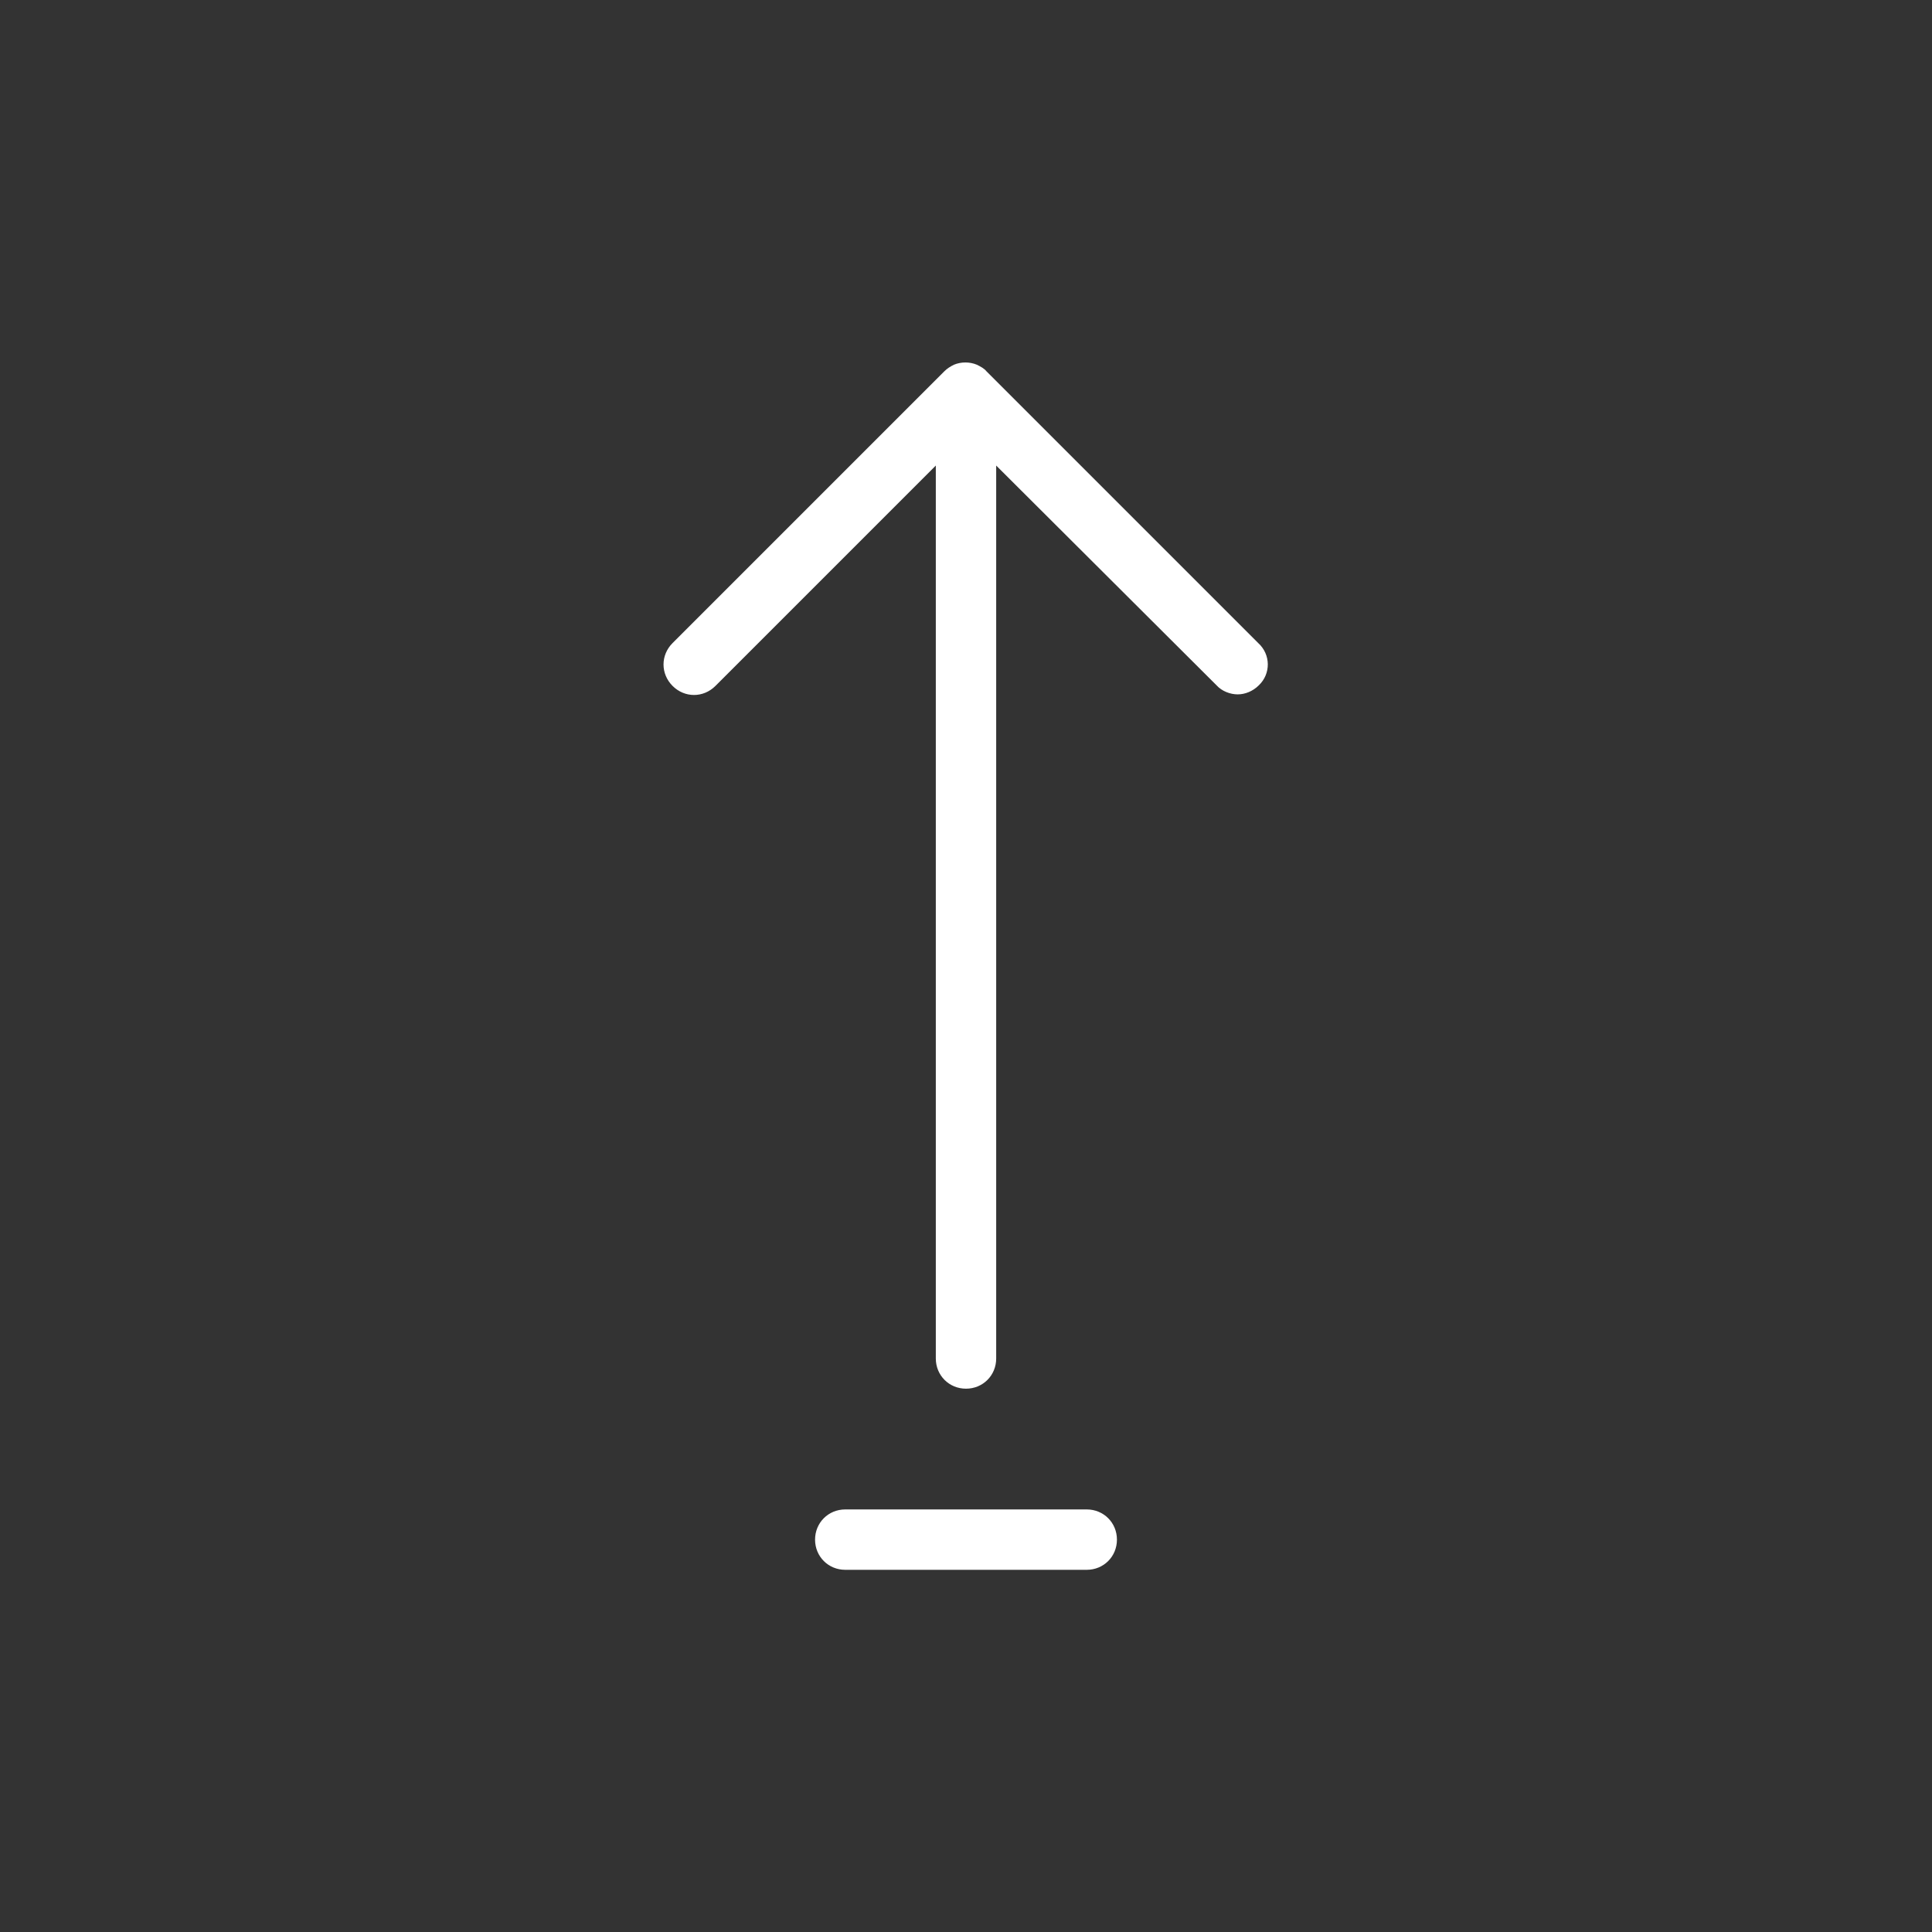 <svg width="32" height="32" viewBox="0 0 32 32" fill="none" xmlns="http://www.w3.org/2000/svg">
<rect x="0" y="0" width="32" height="32" fill="#333333" stroke="none"/>
<path d="M20.85 11.351C20.75 11.451 20.62 11.501 20.5 11.501C20.38 11.501 20.24 11.451 20.15 11.351L16.5 7.711V22.501C16.5 22.781 16.28 23.001 16 23.001C15.72 23.001 15.5 22.781 15.5 22.501V7.711L11.85 11.361C11.65 11.561 11.34 11.561 11.14 11.361C10.94 11.161 10.94 10.851 11.14 10.651L15.64 6.151C15.69 6.101 15.74 6.071 15.8 6.041C15.92 5.991 16.06 5.991 16.18 6.041C16.24 6.071 16.3 6.101 16.34 6.151L20.84 10.651C21.05 10.841 21.05 11.161 20.85 11.351ZM18 25.001H14C13.72 25.001 13.5 25.221 13.5 25.501C13.5 25.781 13.72 26.001 14 26.001H18C18.28 26.001 18.5 25.781 18.5 25.501C18.5 25.221 18.28 25.001 18 25.001Z" fill="white"/>
</svg>
